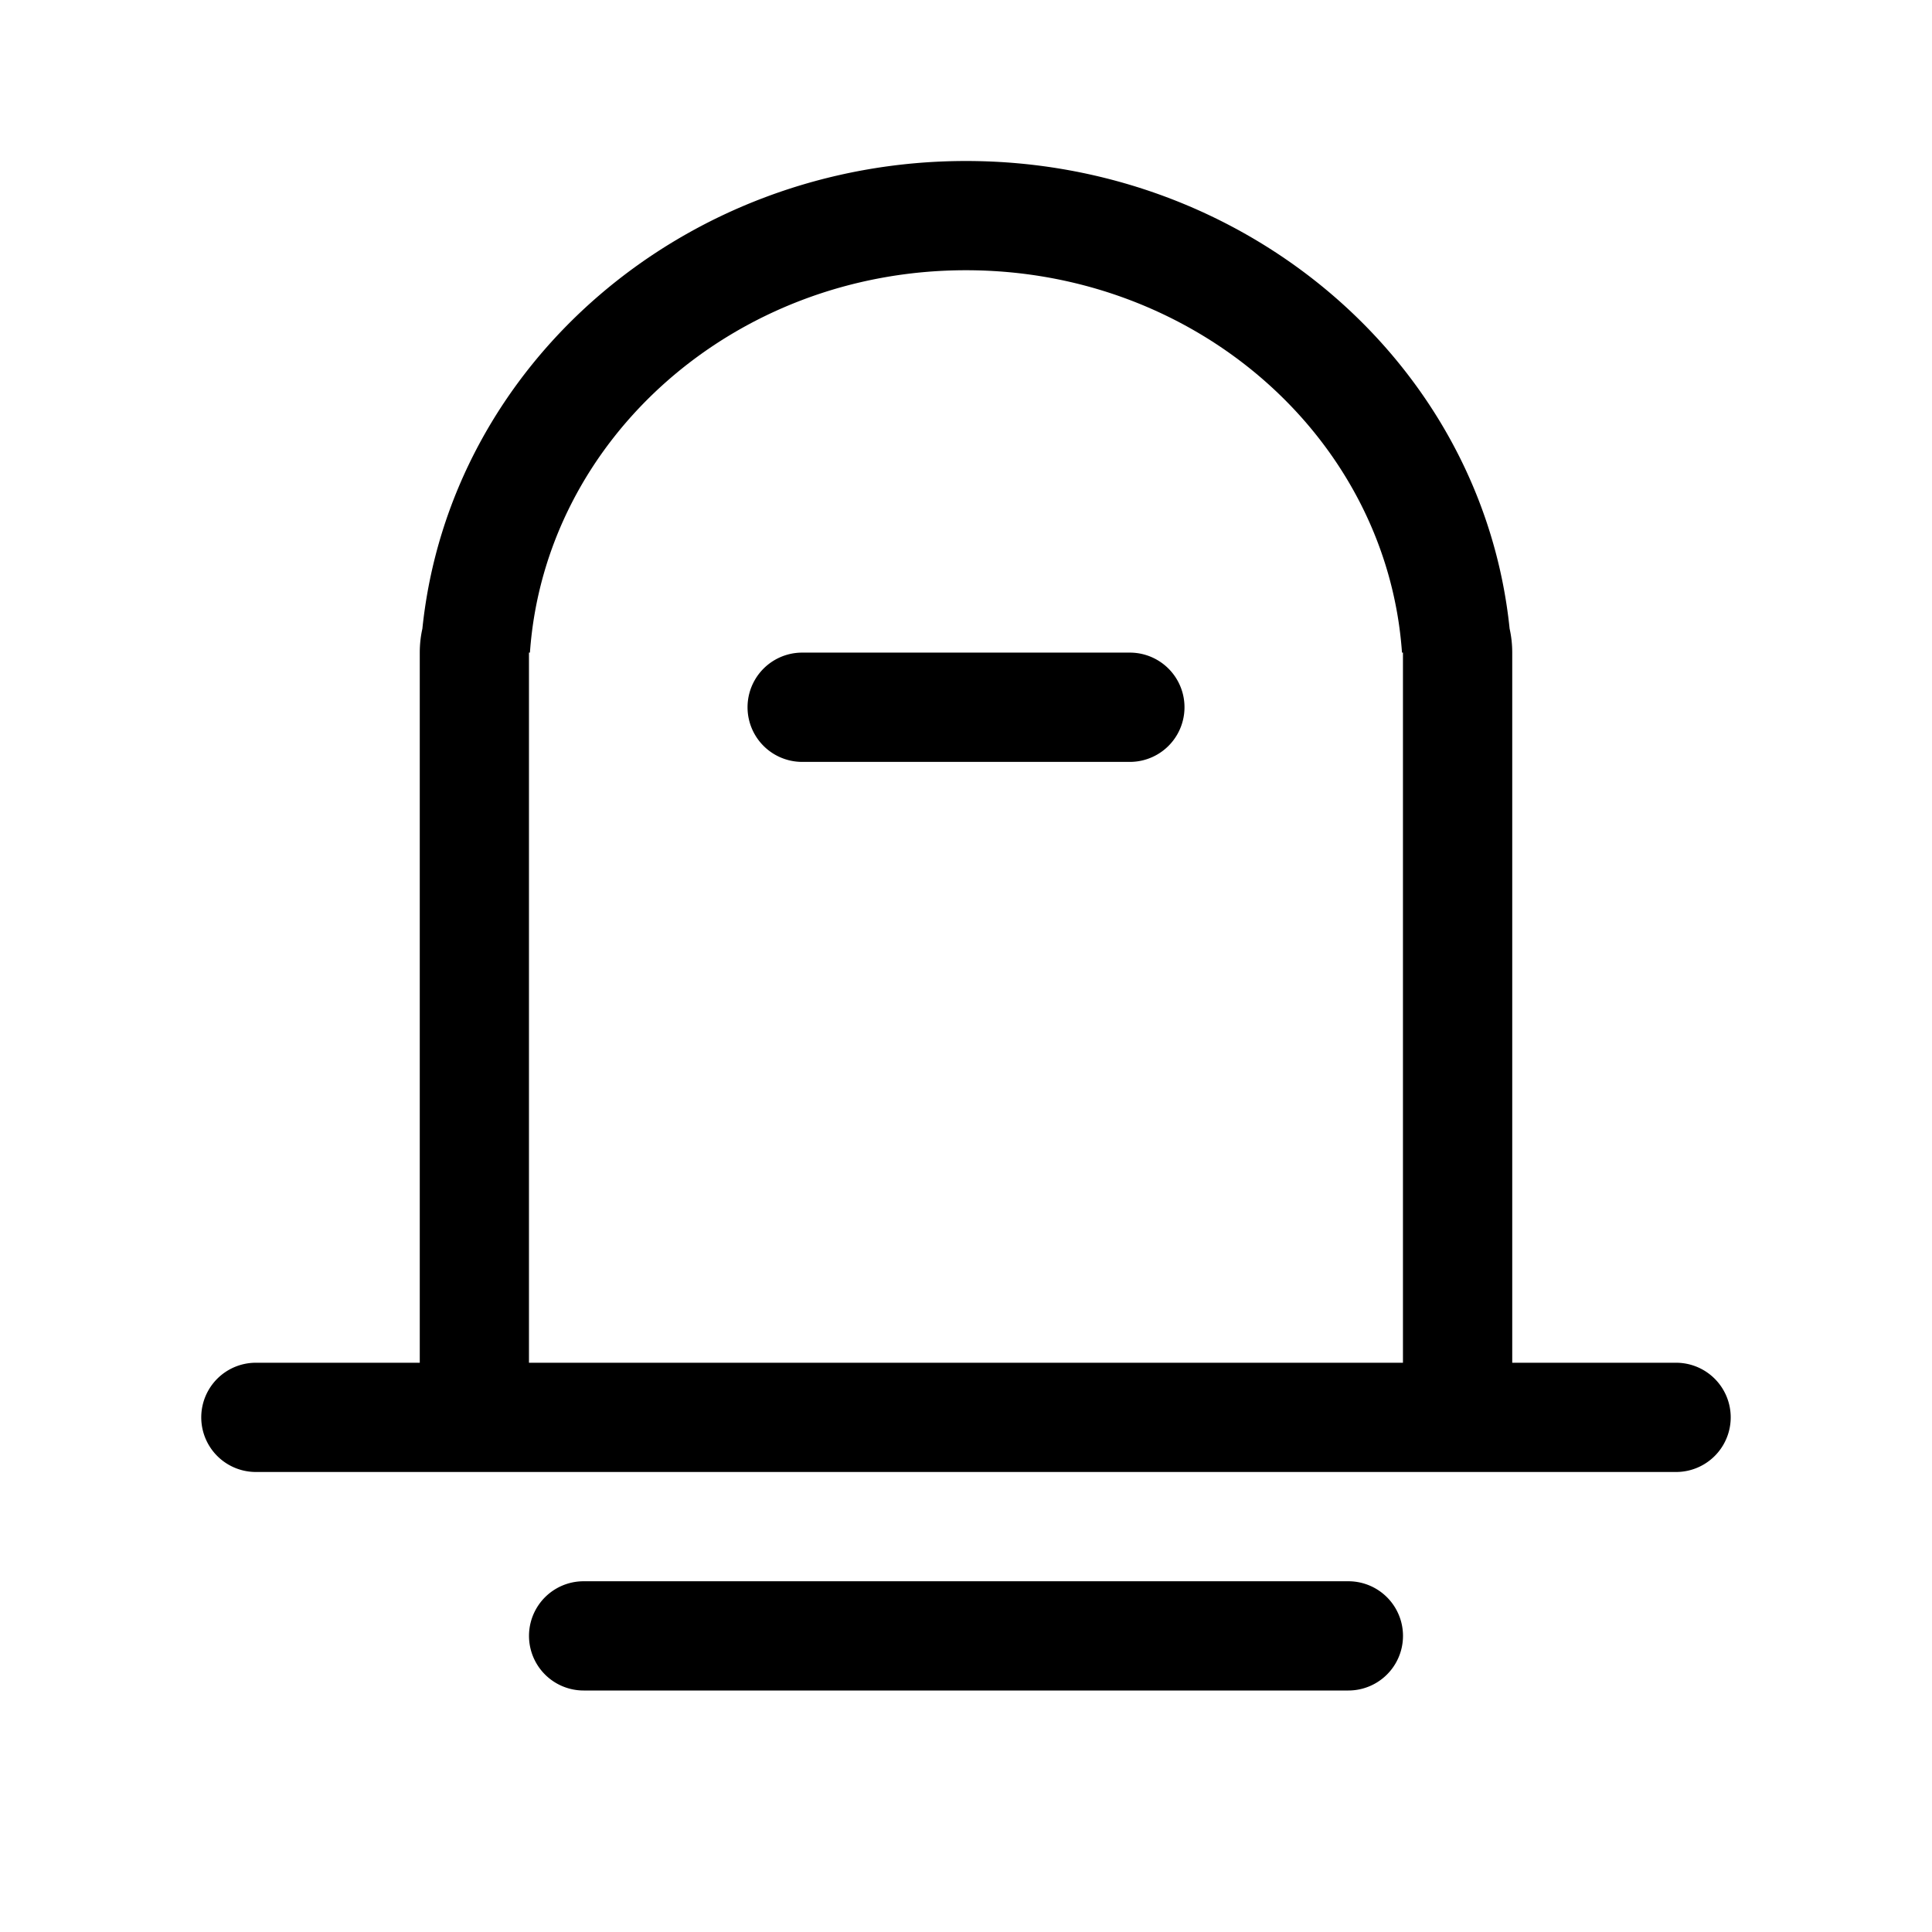 <svg xmlns="http://www.w3.org/2000/svg" viewBox="0 0 48 48"><path d="M14.5 39.286h19a1.357 1.357 0 0 1 0 2.714h-19a1.357 1.357 0 0 1 0-2.714Zm5.429-23.072h8.142a1.357 1.357 0 1 1 0 2.715H19.93a1.357 1.357 0 1 1 0-2.715ZM37.57 33.857h4.072a1.357 1.357 0 0 1 0 2.714H6.357a1.357 1.357 0 1 1 0-2.714h4.072V16.214c0-.204.022-.404.065-.595C11.174 9.03 17.023 4 24 4s12.826 5.03 13.506 11.619c.043.191.065.39.065.595v17.643Zm-2.714 0V16.214h-.024c-.372-5.305-5.08-9.5-10.833-9.5s-10.46 4.195-10.833 9.5h-.024v17.643h21.714Z"/></svg>